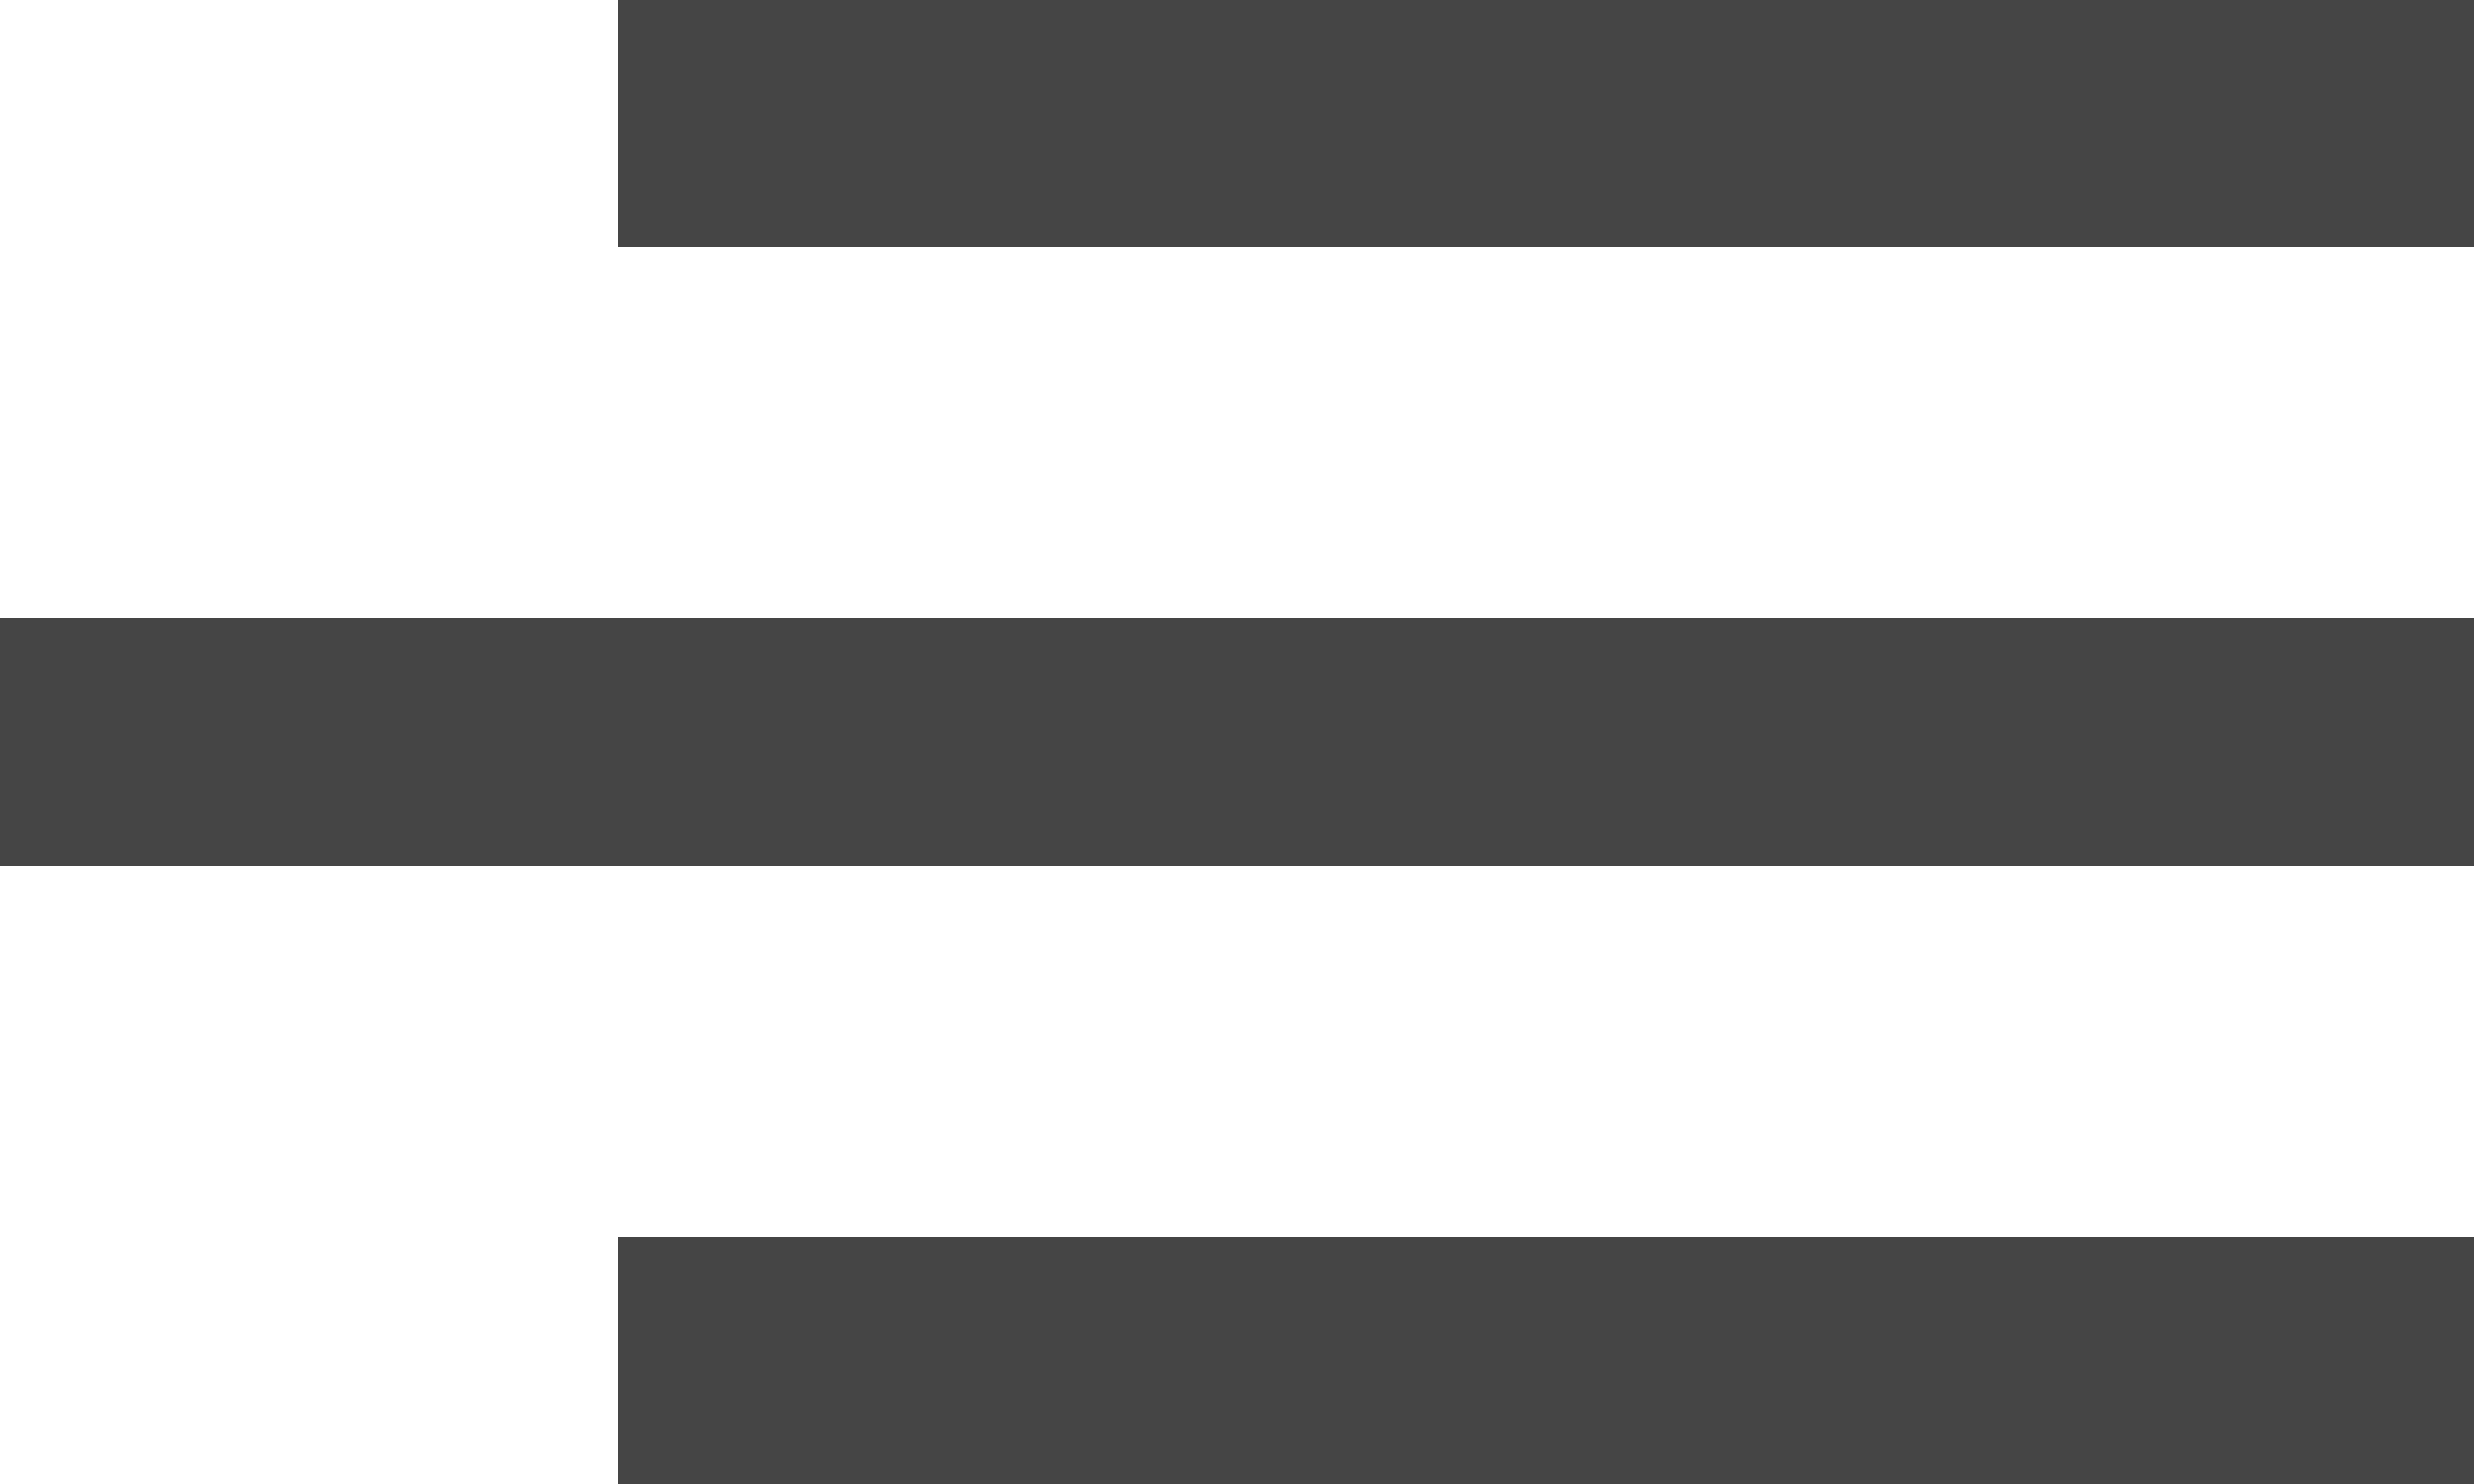 <svg width="20" height="12" viewBox="0 0 20 12" fill="none" xmlns="http://www.w3.org/2000/svg">
<line x1="5" y1="1" x2="20" y2="1" stroke="#454545" stroke-width="2"/>
<line x1="5" y1="11" x2="20" y2="11" stroke="#454545" stroke-width="2"/>
<line x1="1.16564e-07" y1="6" x2="20" y2="6" stroke="#454545" stroke-width="2"/>
</svg>
